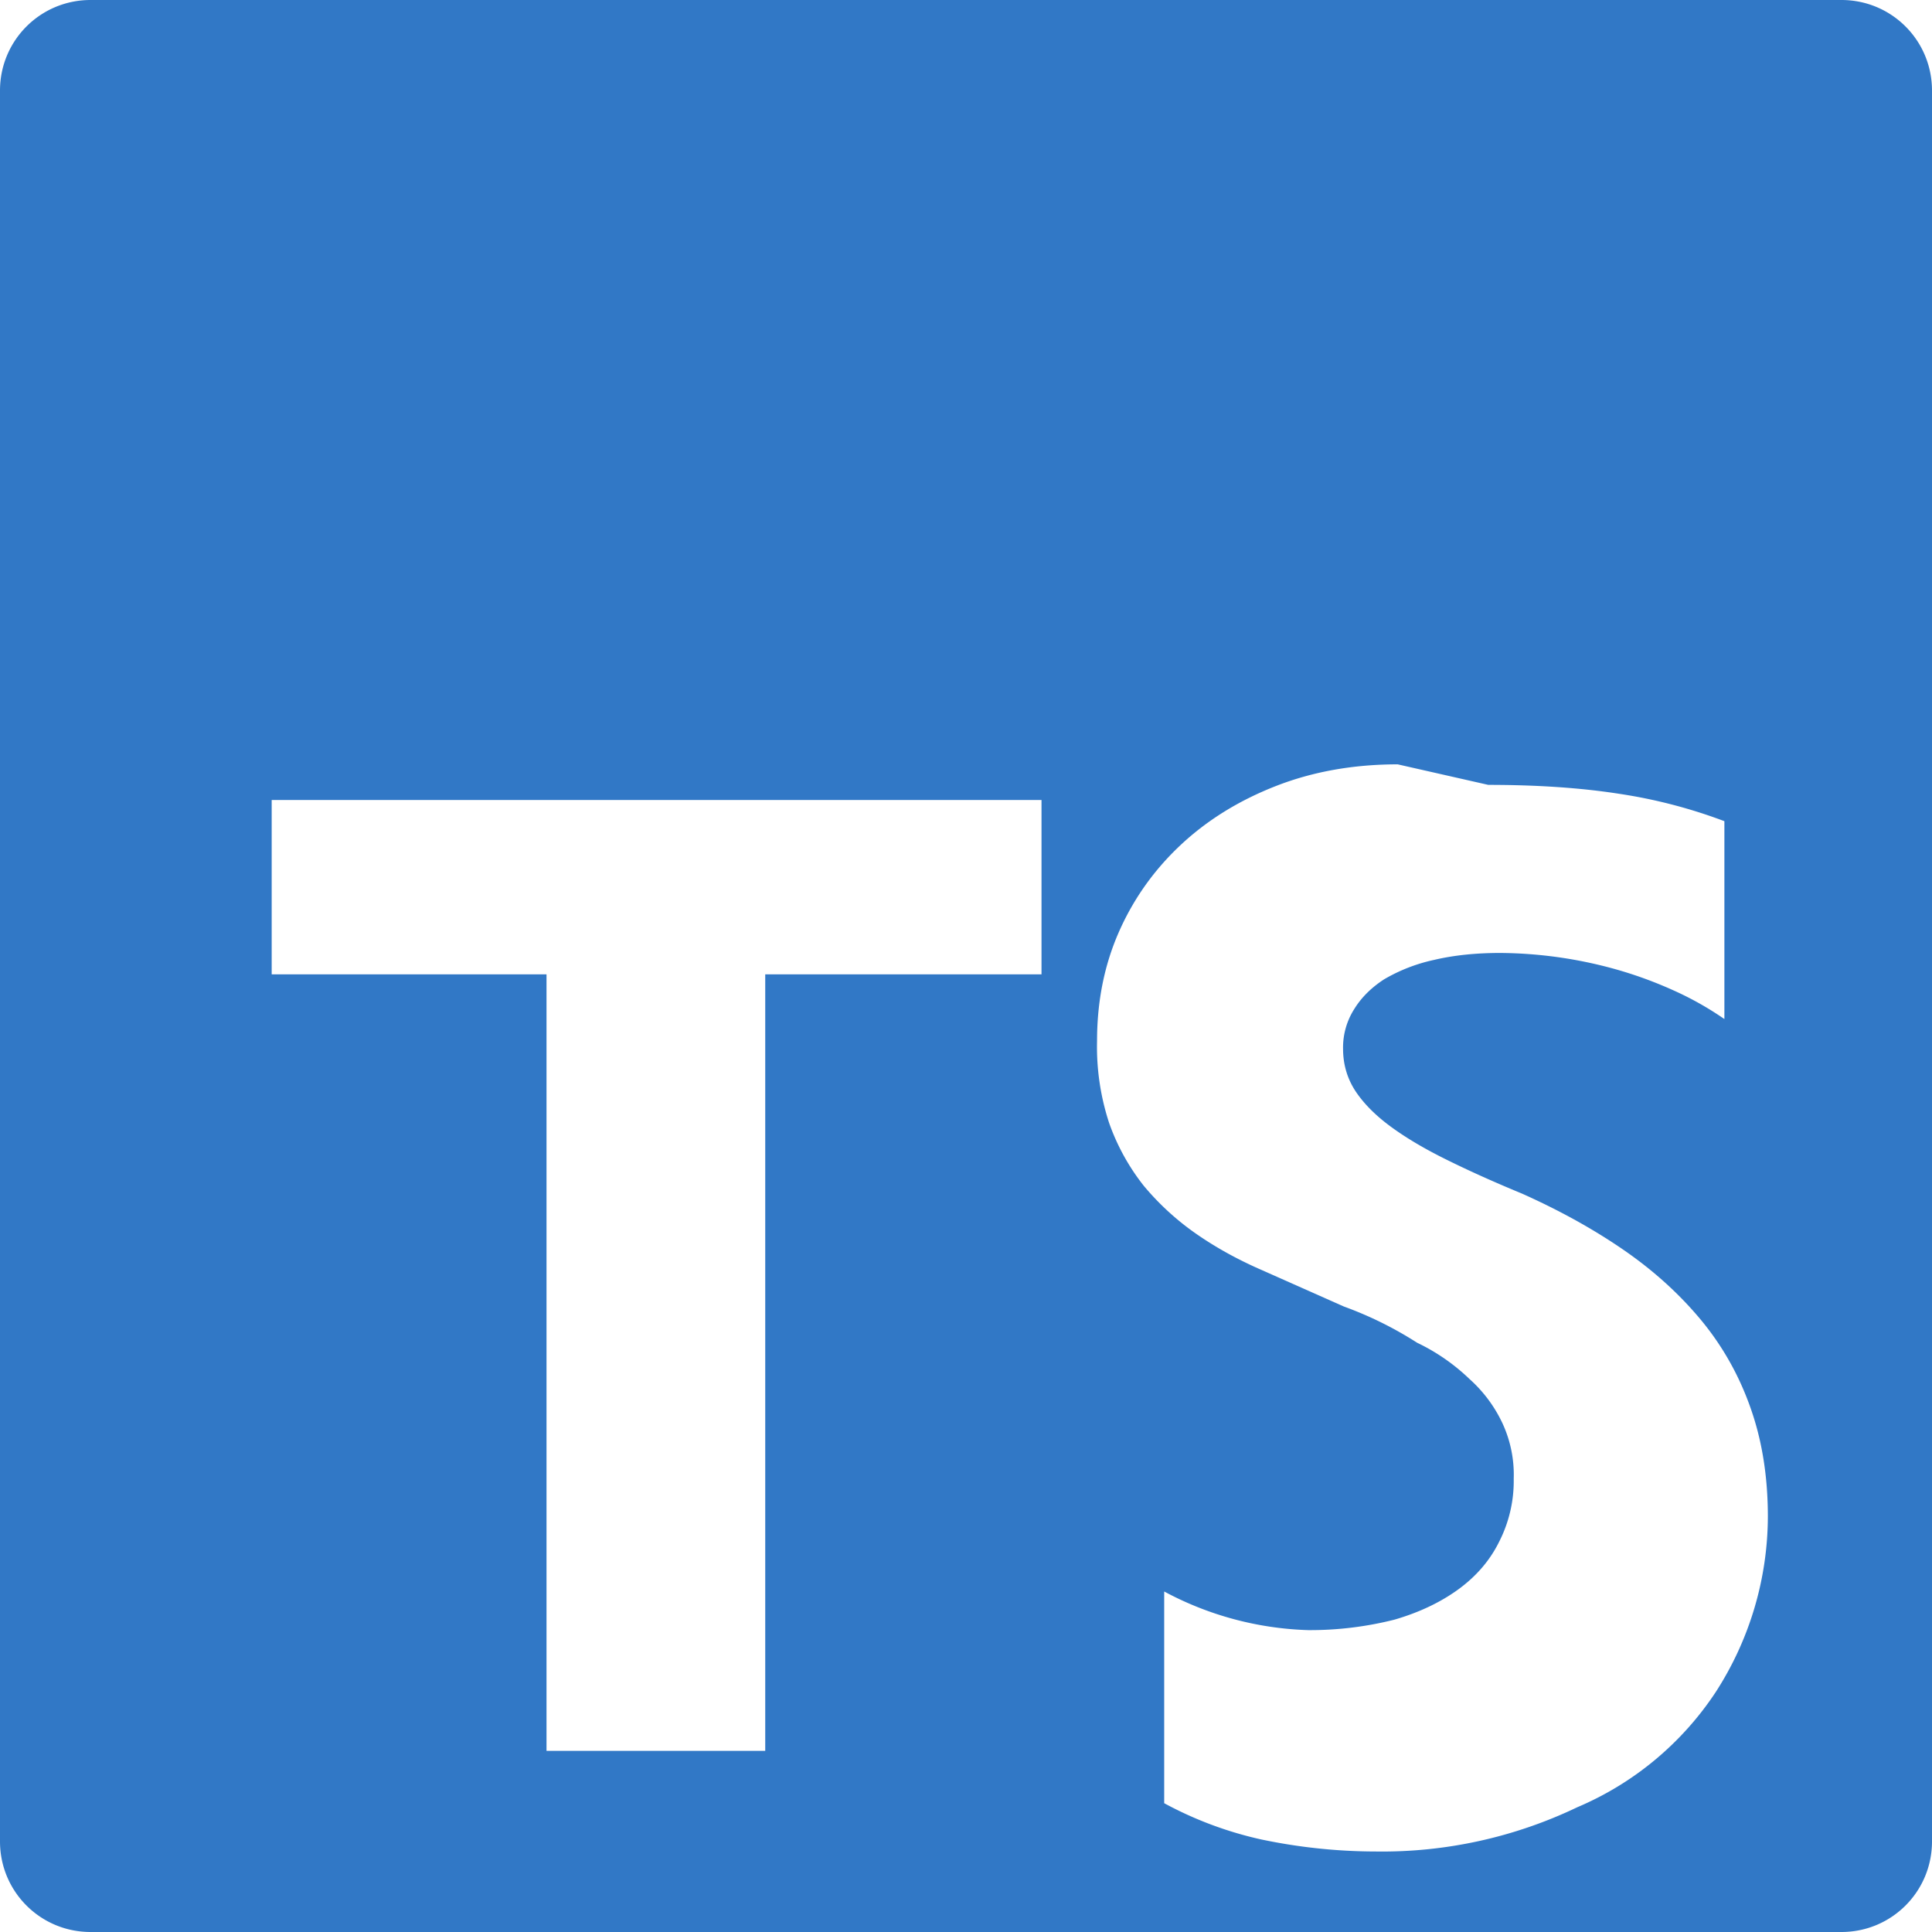 <svg xmlns="http://www.w3.org/2000/svg" viewBox="0 0 24 24" fill="#3178C6">
  <path d="M1.125 0C.502 0 0 .502 0 1.125v21.75C0 23.498.502 24 1.125 24h21.75c.623 0 1.125-.502 1.125-1.125V1.125C24 .502 23.498 0 22.875 0zm17.363 9.75c.61 0 1.154.037 1.627.111a6.38 6.38 0 0 1 1.306.34v2.458a3.95 3.95 0 0 0-.643-.361 5.093 5.093 0 0 0-.717-.26 5.453 5.453 0 0 0-1.426-.2c-.3 0-.573.028-.819.086a2.1 2.1 0 0 0-.623.242c-.16.104-.284.228-.372.372a.888.888 0 0 0-.137.49c0 .196.053.373.156.529.104.156.252.304.444.444s.423.276.696.41c.273.135.582.274.926.416.47.21.892.444 1.266.702.374.258.695.55.963.874.268.325.472.69.613 1.093.142.403.213.85.213 1.344a4.033 4.033 0 0 1-.648 2.18 3.868 3.868 0 0 1-1.719 1.43 5.61 5.61 0 0 1-2.502.55 6.96 6.96 0 0 1-1.426-.15 4.627 4.627 0 0 1-1.204-.45v-2.63a4.033 4.033 0 0 0 1.79.48 4.28 4.28 0 0 0 1.07-.13c.31-.09.576-.217.799-.38.223-.164.39-.36.503-.59a1.66 1.66 0 0 0 .18-.78 1.52 1.52 0 0 0-.14-.69 1.71 1.71 0 0 0-.41-.55 2.48 2.48 0 0 0-.65-.45 4.586 4.586 0 0 0-.91-.45l-1.013-.45c-.3-.13-.572-.28-.817-.45a3.302 3.302 0 0 1-.656-.6 2.71 2.71 0 0 1-.43-.78 3.033 3.033 0 0 1-.15-1.02c0-.49.09-.94.27-1.35.18-.41.435-.77.765-1.08.33-.31.725-.555 1.185-.735.46-.18.965-.27 1.515-.27zm-15.113.188h9.563v2.166H9.506v9.646H6.789v-9.646H3.375z"/>
</svg> 